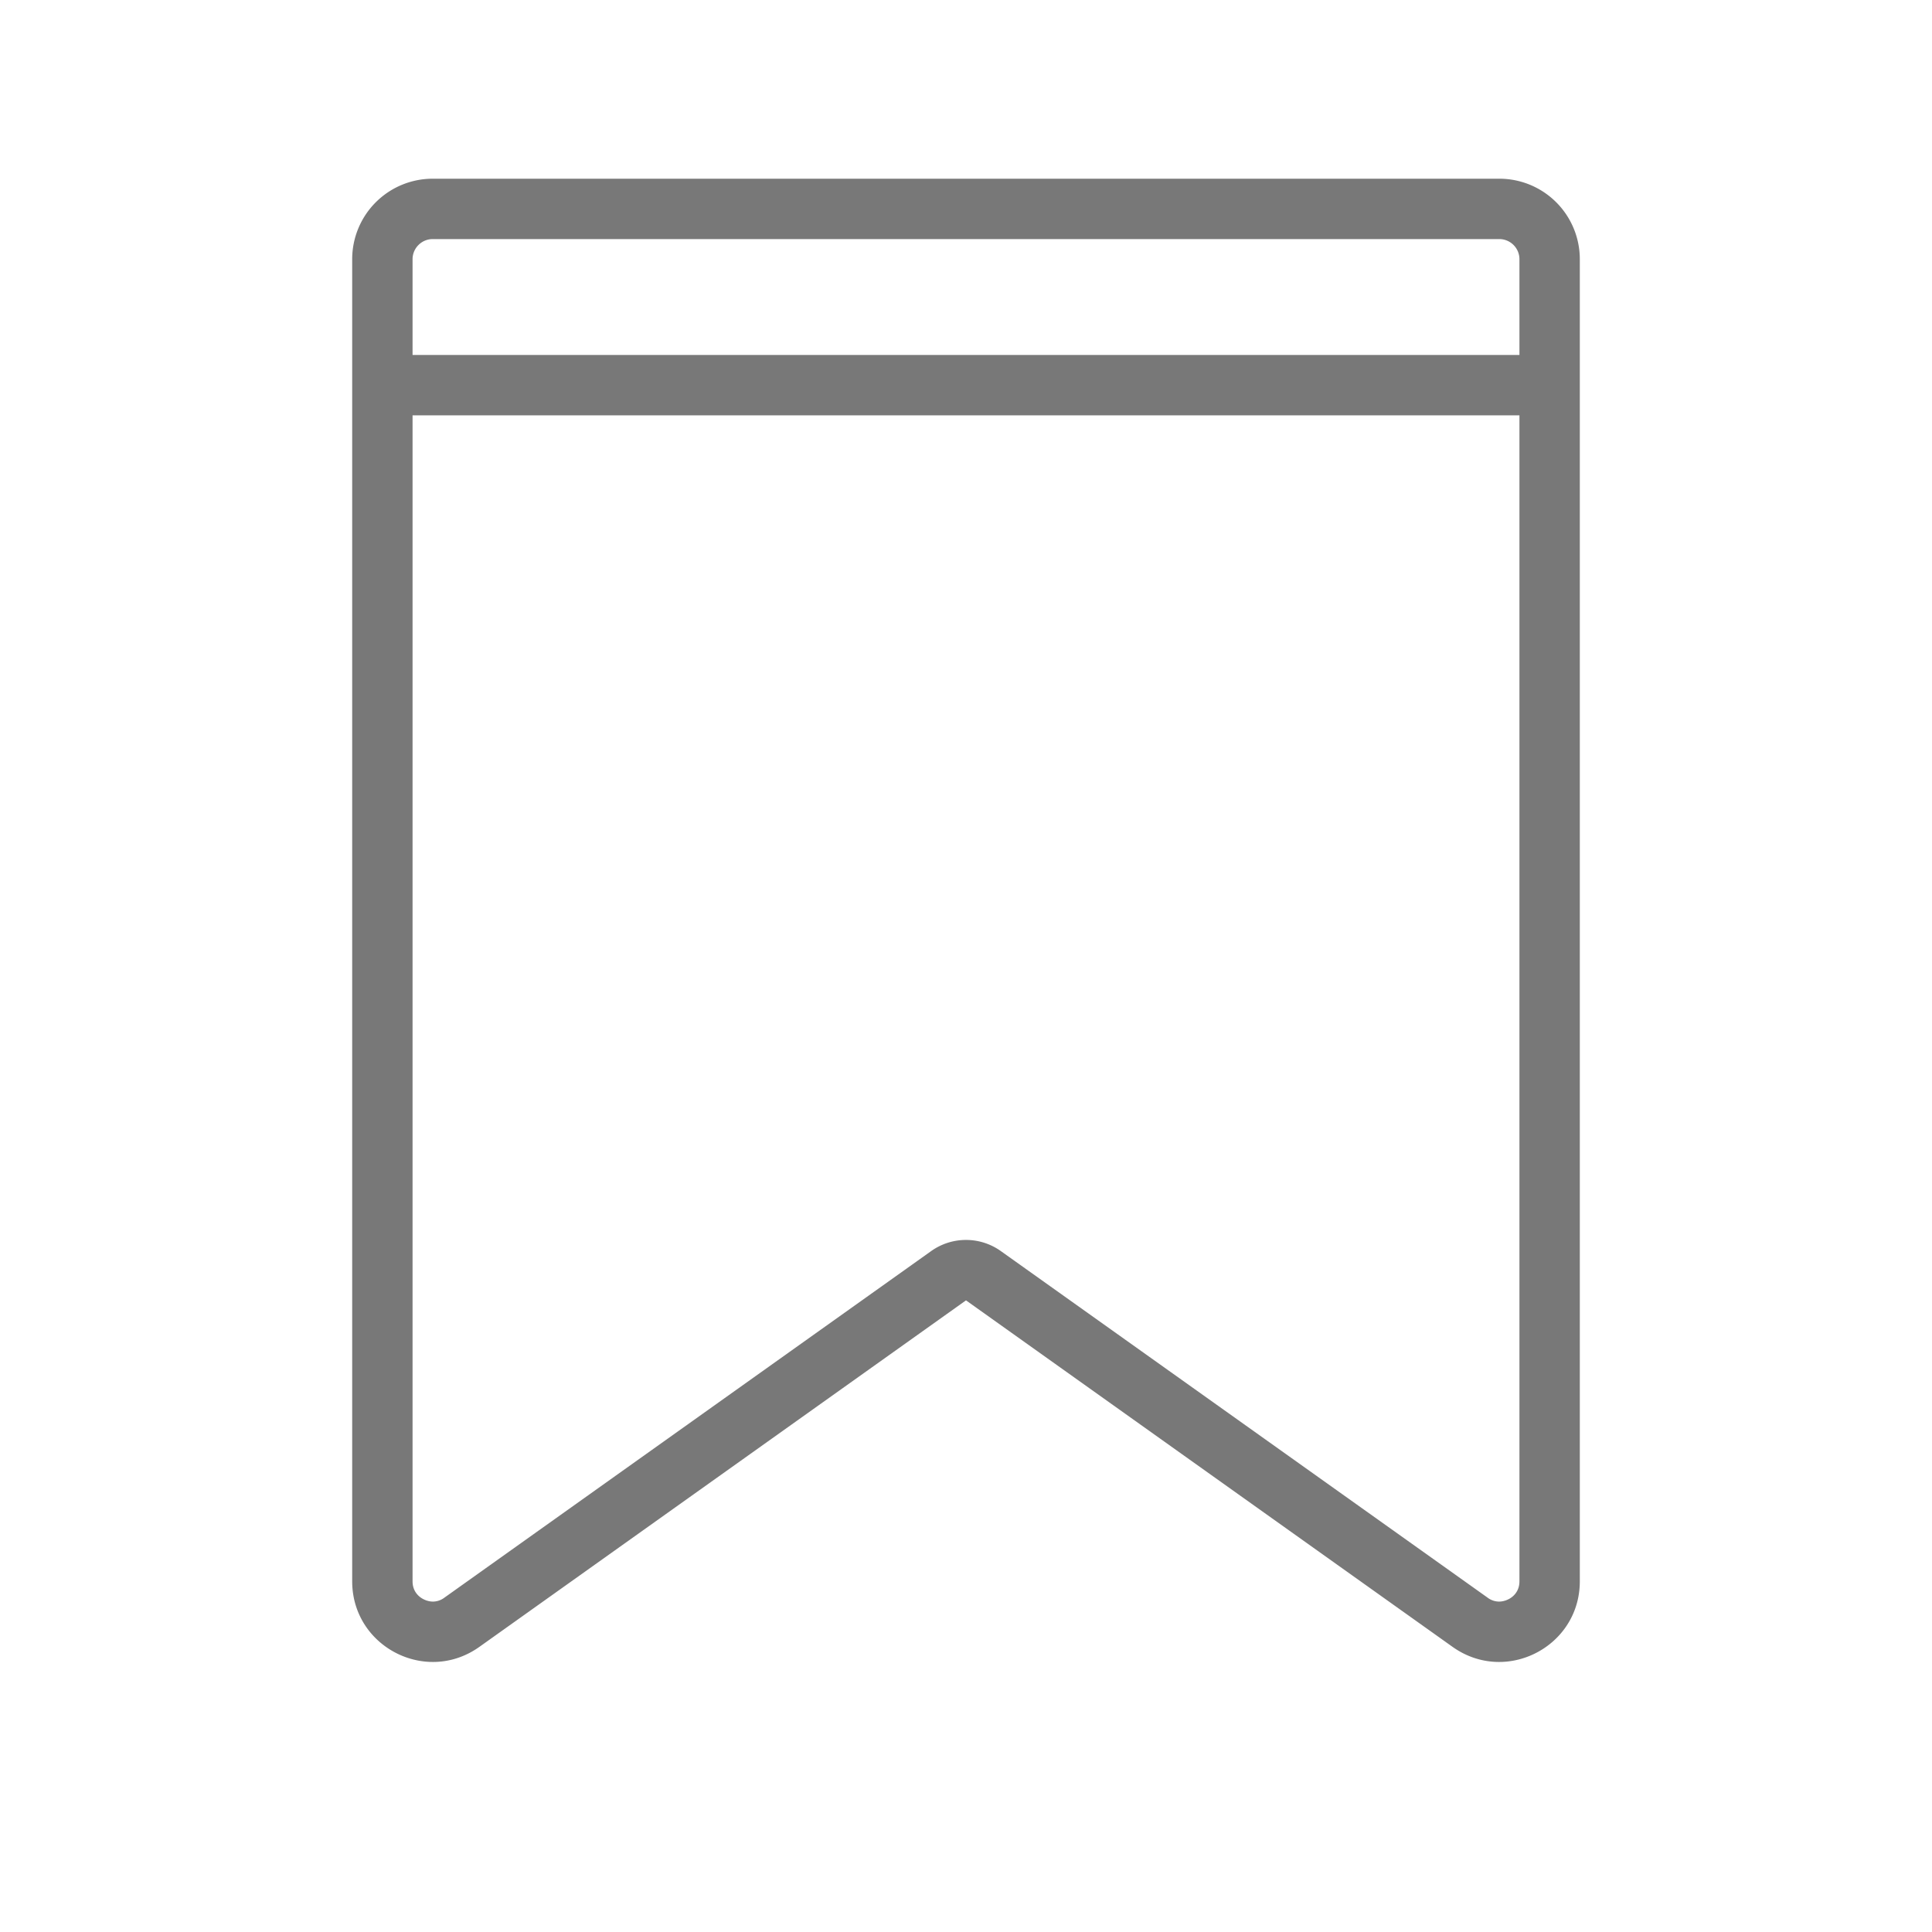 <svg xmlns="http://www.w3.org/2000/svg" width="48" height="48" viewBox="0 0 48 48">
    <g fill="none" fill-rule="evenodd">
        <path d="M0 48h48V0H0z"/>
        <path fill="#787878" d="M37.25 4.44h-26.5a2 2 0 0 0-2 2v32.847c0 1.181.97 2.004 2.007 2.004.39 0 .79-.117 1.153-.375L24 32.307l12.09 8.61c.362.257.763.374 1.153.374 1.038 0 2.007-.823 2.007-2.004V6.44a2 2 0 0 0-2-2m0 1.5a.5.5 0 0 1 .5.5v32.847c0 .347-.296.504-.507.504a.477.477 0 0 1-.283-.097l-12.09-8.608a1.491 1.491 0 0 0-1.74 0l-12.09 8.608a.477.477 0 0 1-.283.097c-.21 0-.507-.157-.507-.504V6.44c0-.275.225-.5.5-.5h26.5"/>
        <path fill="#787878" d="M9.525 10.319h28.949v-1.5H9.525z"/>
    </g>
</svg>
